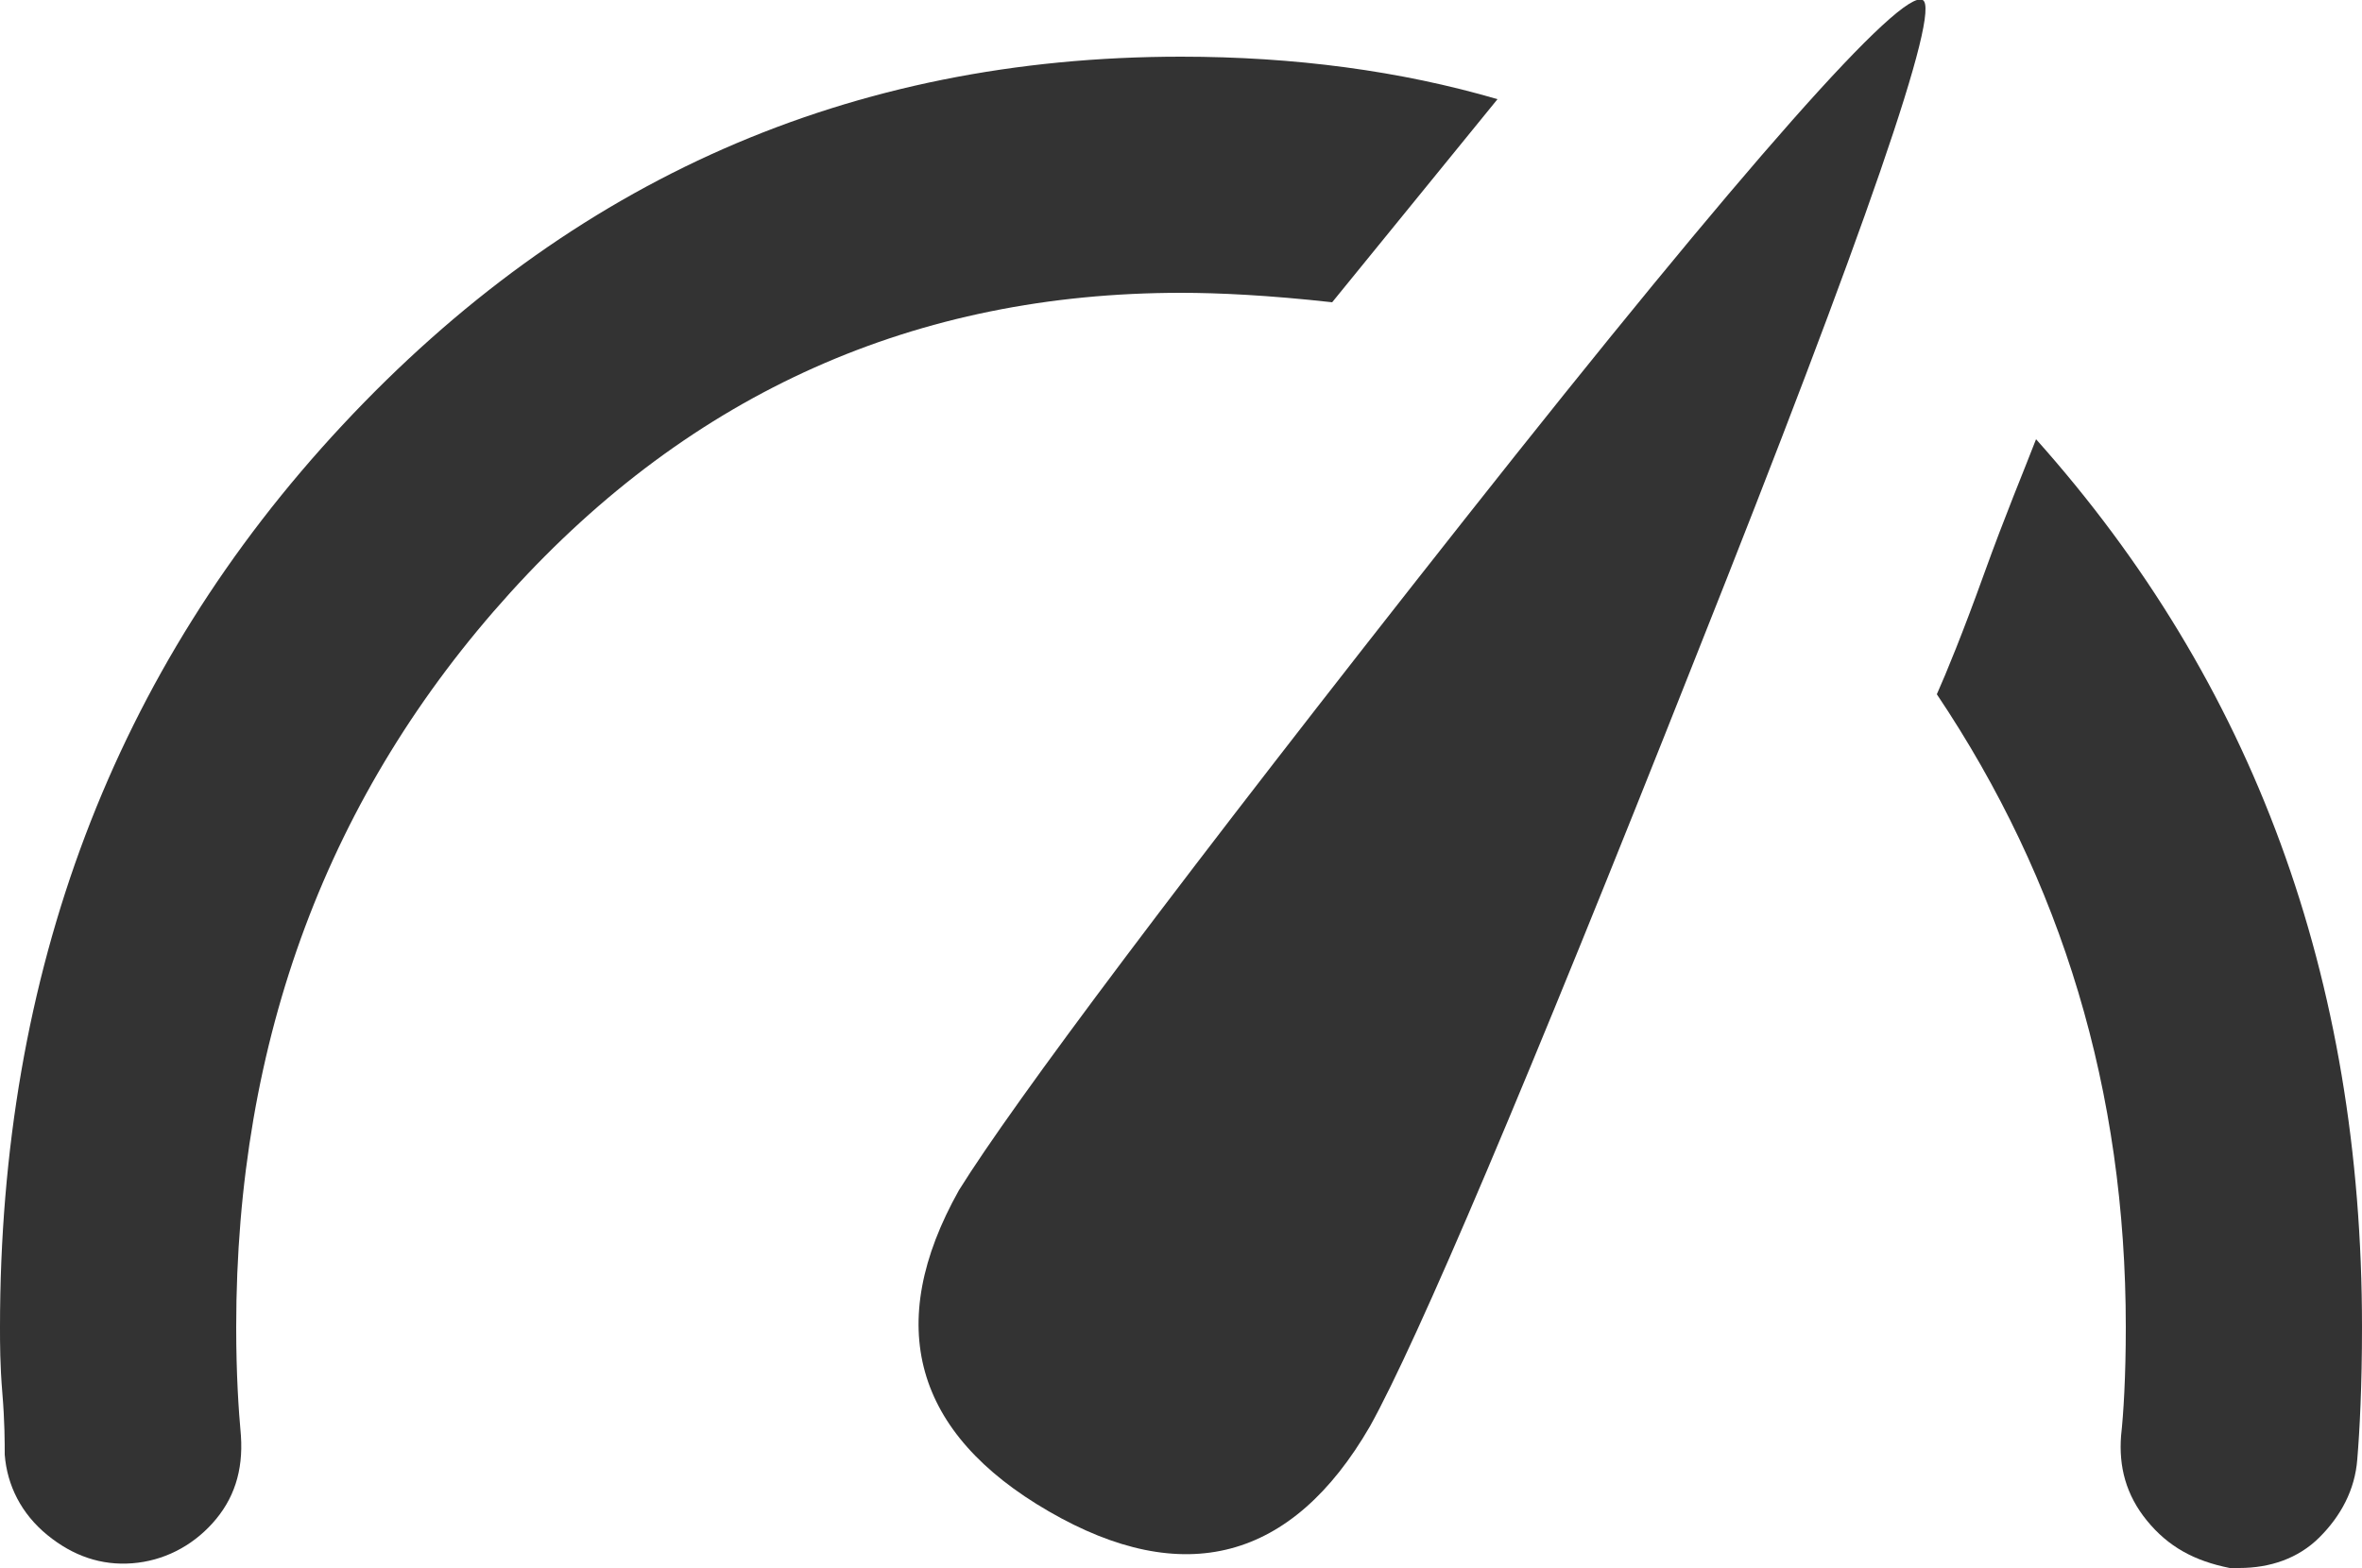 <?xml version="1.0" encoding="utf-8"?>
 <svg xmlns="http://www.w3.org/2000/svg" viewBox="0 0 100 66.4"><style type="text/css"> 
 .st0{fill:#333333;}
 </style><path class="st0" d="M86.2 18.6c-0.5 1.3-1.3 3.2-2.2 5.7s-1.6 4.2-2 5.1c5.3 7.9 8 16.8 8 26.8 0 2.1-0.1 3.7-0.2 4.6 -0.1 1.3 0.2 2.5 1.1 3.6 0.9 1.1 2 1.7 3.5 2h0.4c1.3 0 2.5-0.4 3.4-1.3 0.9-0.9 1.5-2 1.6-3.3 0.1-1.2 0.2-3.1 0.2-5.6C100 41.4 95.4 28.9 86.2 18.6z"/><path class="st0" d="M56.4 12.8l7-8.6C59.3 3 54.8 2.4 50 2.4 36 2.4 24.2 7.6 14.5 18 4.8 28.4 0 41.2 0 56.2c0 0.7 0 1.6 0.1 2.8 0.1 1.2 0.1 2.1 0.1 2.6C0.3 62.9 0.9 64.1 2 65c1.1 0.9 2.3 1.3 3.6 1.2 1.3-0.1 2.5-0.7 3.4-1.7s1.3-2.2 1.2-3.7c-0.1-1.1-0.2-2.6-0.2-4.6 0-12.2 3.9-22.6 11.6-31.1 7.7-8.5 17.2-12.7 28.4-12.7C51.6 12.4 53.7 12.5 56.4 12.8z"/><path class="st0" d="M62 22C50 37.2 42.9 46.7 40.6 50.4c-3.2 5.7-1.9 10.3 3.8 13.6 5.7 3.3 10.3 2.1 13.6-3.6 2-3.6 6.6-14.4 13.8-32.6C79 9.7 82.2 0.4 81.4 0 80.5-0.5 74 6.8 62 22z"/></svg>
